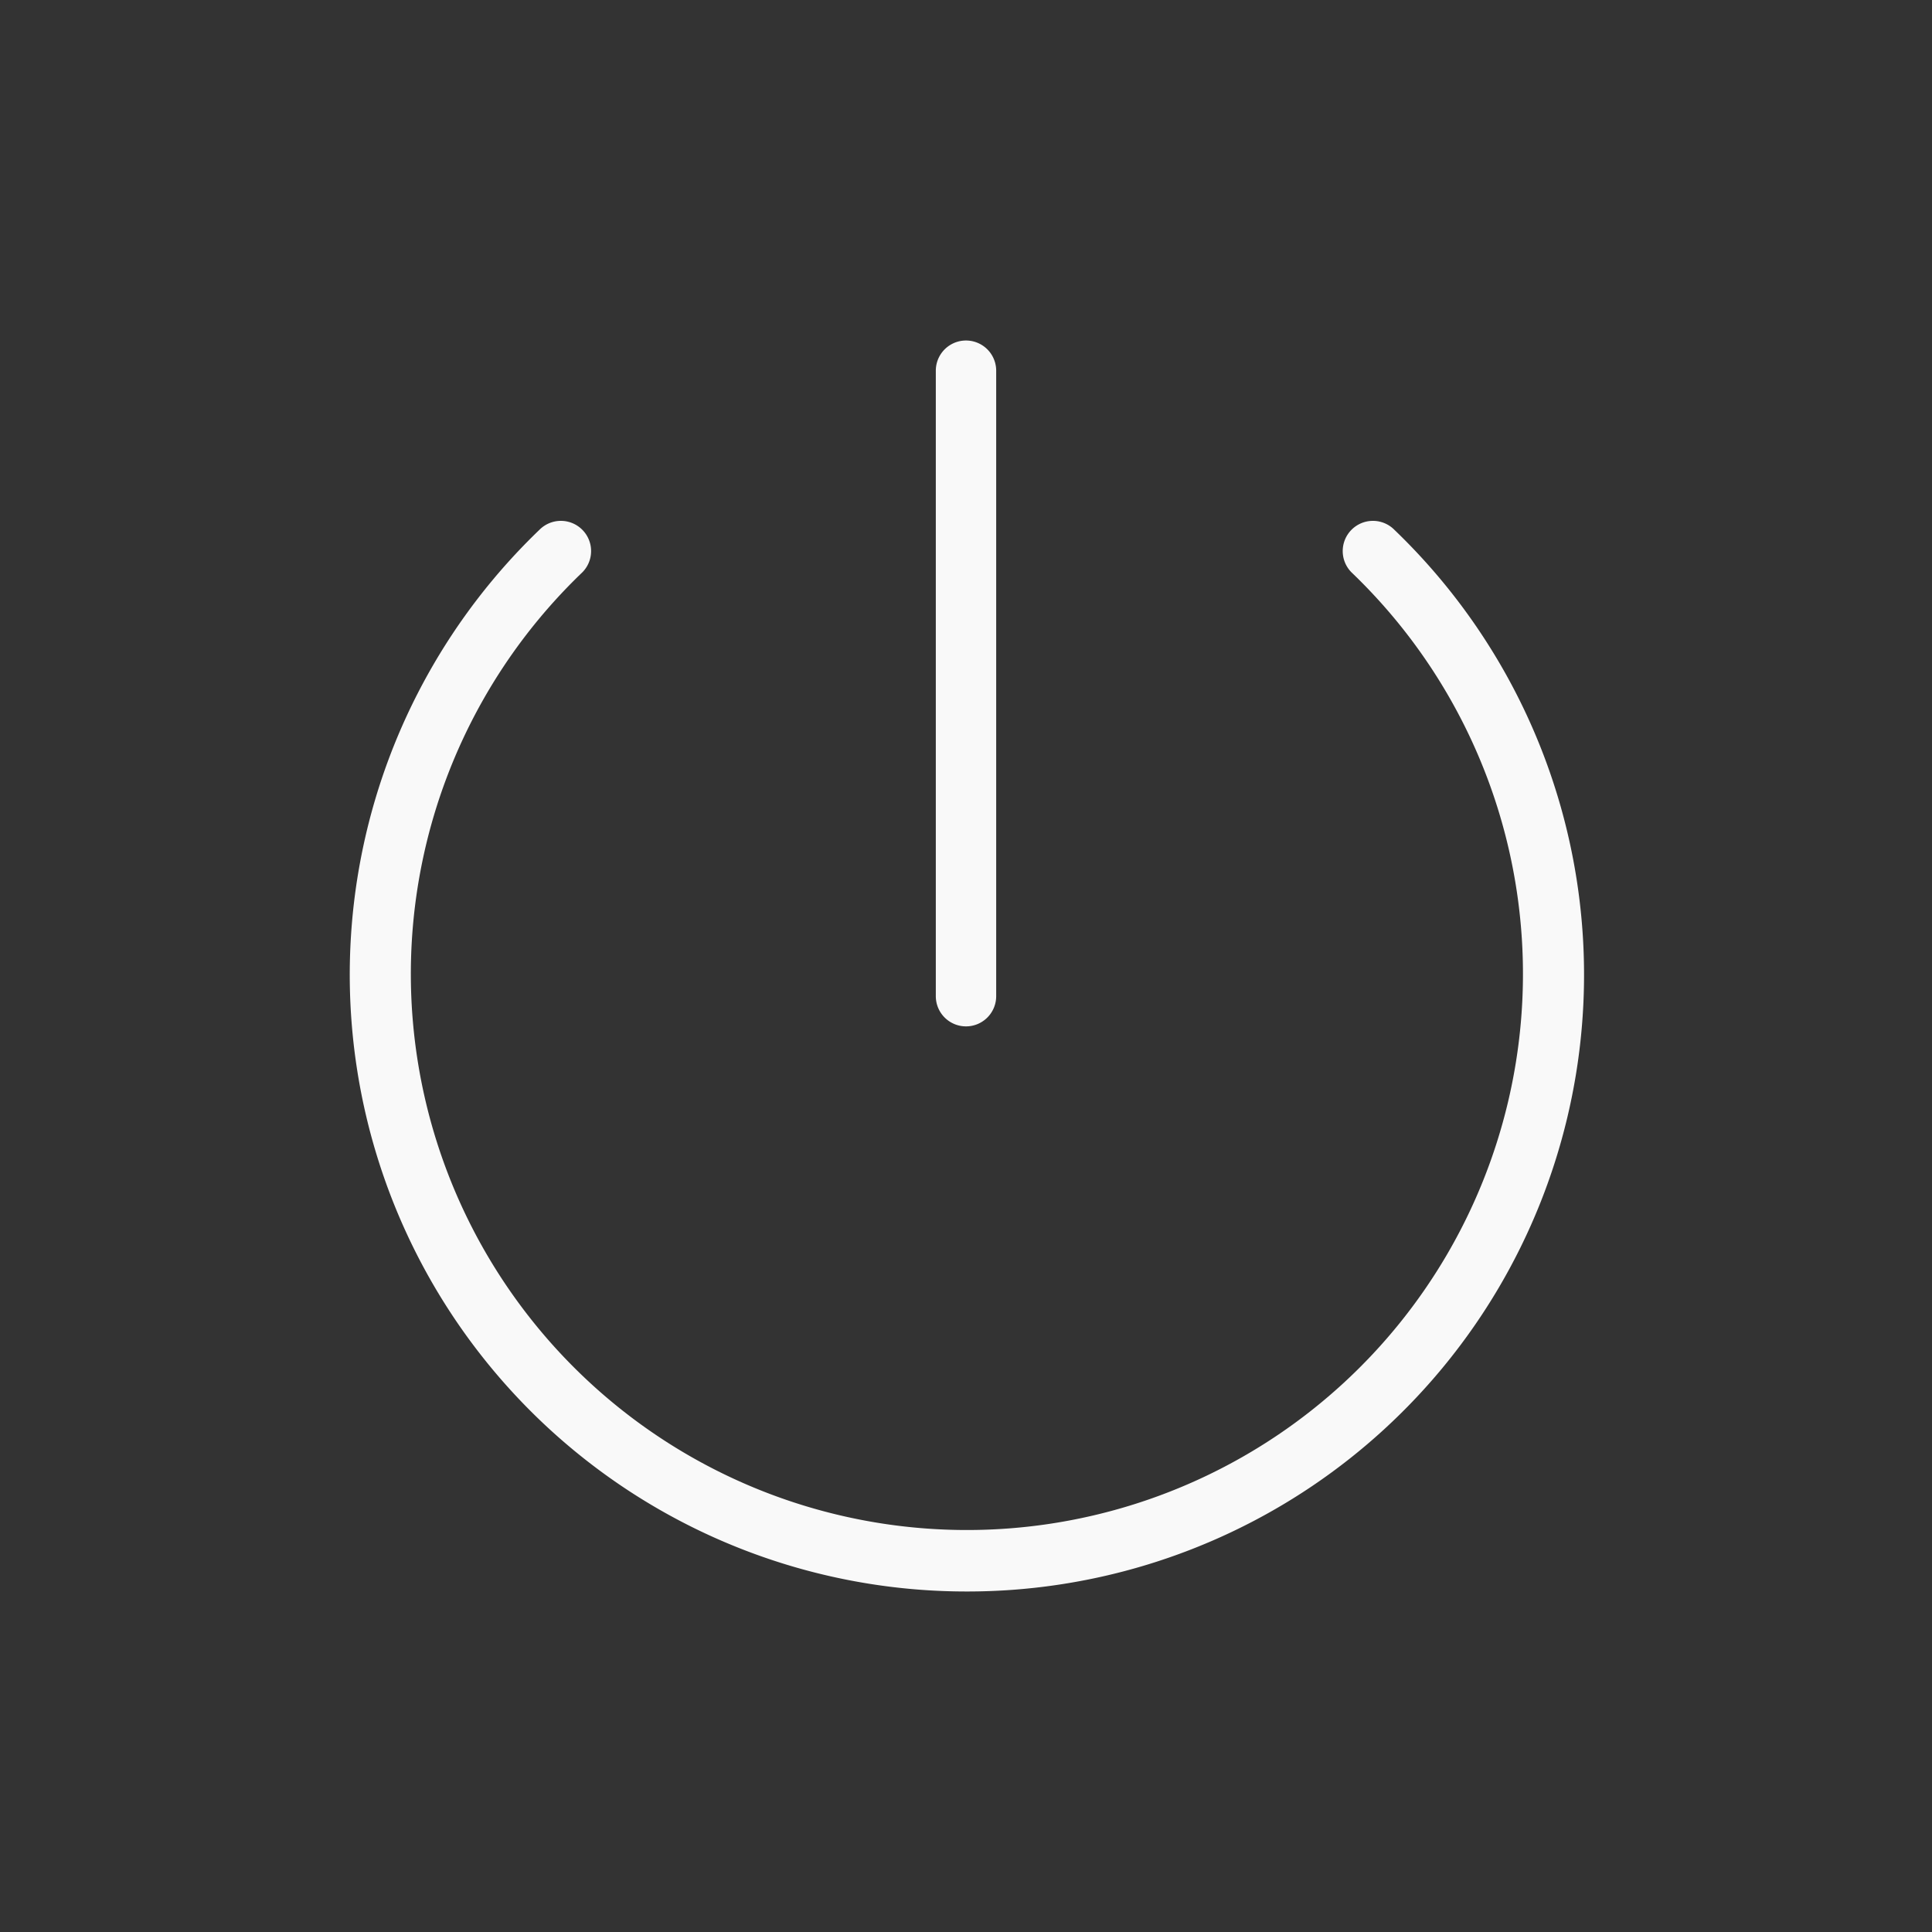 <?xml version="1.0" encoding="UTF-8" standalone="no"?>
<svg
   xmlns:dc="http://purl.org/dc/elements/1.1/"
   xmlns:cc="http://creativecommons.org/ns#"
   xmlns:rdf="http://www.w3.org/1999/02/22-rdf-syntax-ns#"
   xmlns:svg="http://www.w3.org/2000/svg"
   xmlns="http://www.w3.org/2000/svg"
   xmlns:sodipodi="http://sodipodi.sourceforge.net/DTD/sodipodi-0.dtd"
   xmlns:inkscape="http://www.inkscape.org/namespaces/inkscape"
   viewBox="0 0 64 64"
   version="1.1"
   id="svg13940"
   sodipodi:docname="logout.svg"
   inkscape:version="0.92.3 (2405546, 2018-03-11)">
  <rect x="0" y="0" width="64" height="64" fill="#333333" stroke="none"/>
  <defs
     id="defs13944" />
  <sodipodi:namedview
     pagecolor="#ffffff"
     bordercolor="#666666"
     borderopacity="1"
     objecttolerance="10"
     gridtolerance="10"
     guidetolerance="10"
     inkscape:pageopacity="0"
     inkscape:pageshadow="2"
     inkscape:window-width="742"
     inkscape:window-height="480"
     id="namedview13942"
     showgrid="false"
     inkscape:zoom="3.6875"
     inkscape:cx="27.27032"
     inkscape:cy="53.694915"
     inkscape:window-x="67"
     inkscape:window-y="27"
     inkscape:window-maximized="0"
     inkscape:current-layer="svg13940" />
  <path
     fill="#222"
     d="M32,52.72A20.43,20.43,0,0,1,17.87,17.55a1,1,0,0,1,1.42,0,1,1,0,0,1,0,1.41,18.42,18.42,0,1,0,25.48,0,1,1,0,0,1,0-1.41,1,1,0,0,1,1.42,0A20.43,20.43,0,0,1,32,52.72Z"
     id="path13936"
     style="fill:#f9f9f9" />
  <path
     fill="#222"
     d="M32,34a1,1,0,0,1-1-1V12.28a1,1,0,0,1,2,0V33A1,1,0,0,1,32,34Z"
     id="path13938"
     style="fill:#f9f9f9" />
</svg>
